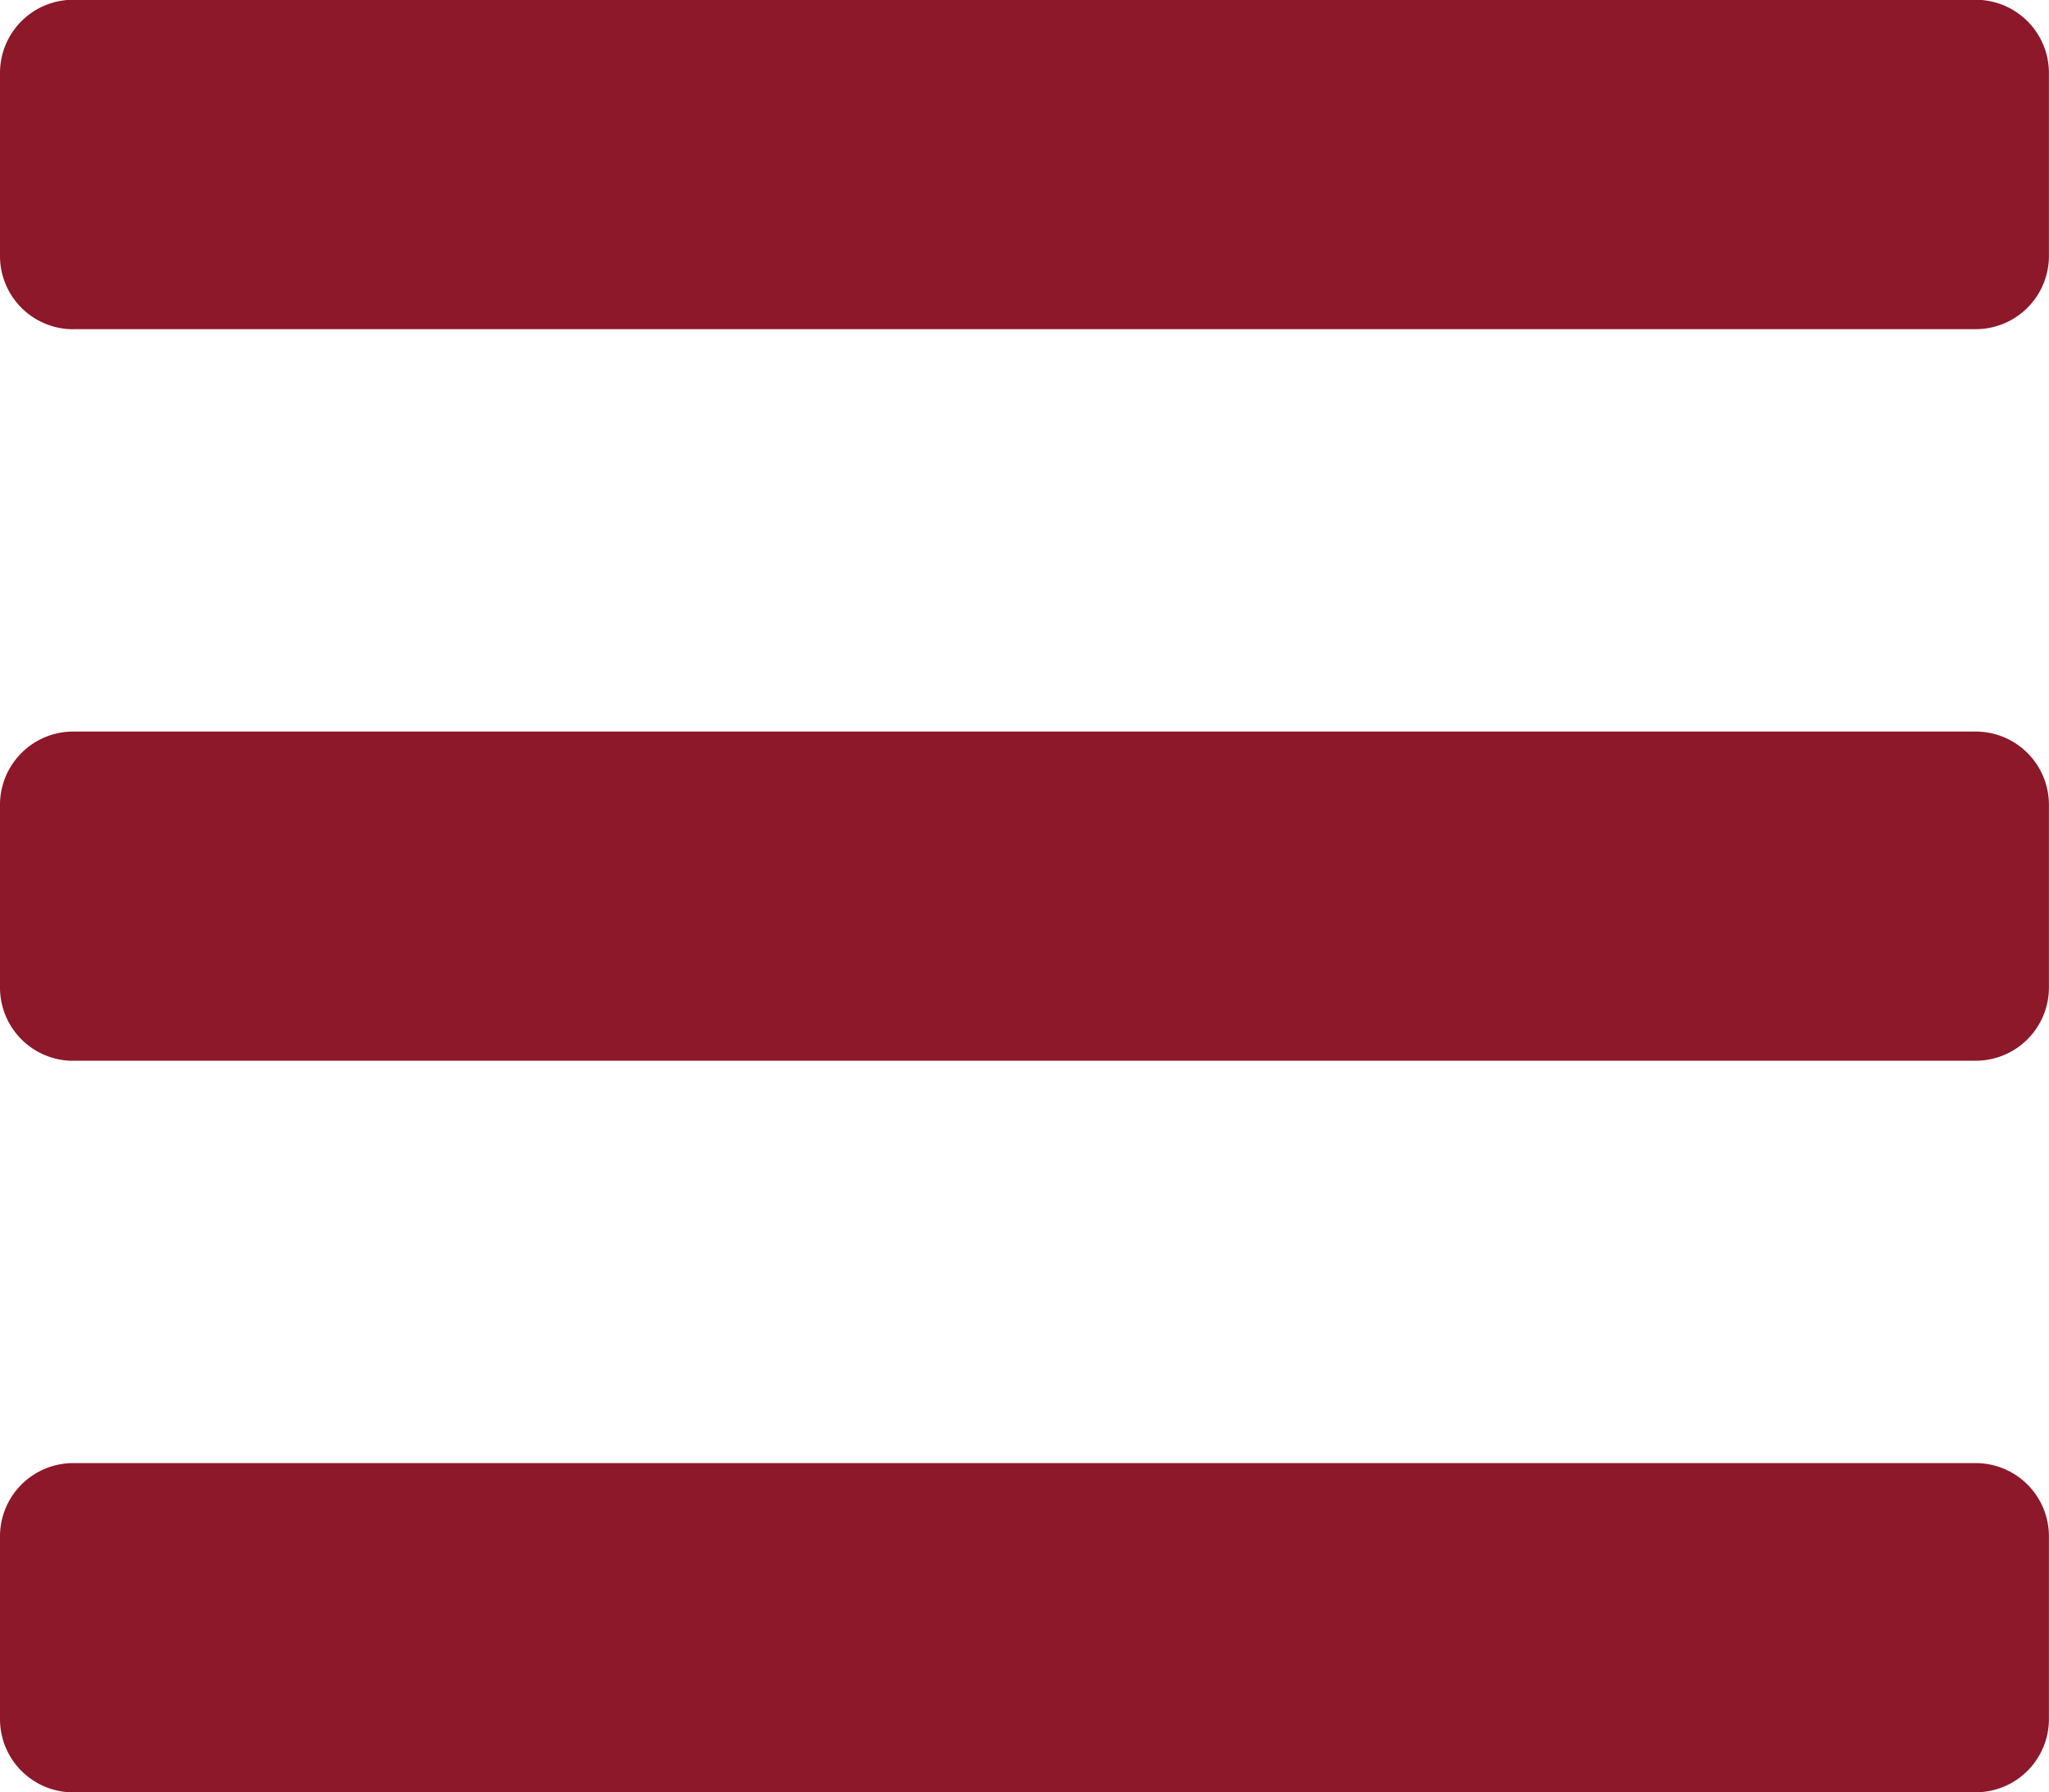<svg xmlns="http://www.w3.org/2000/svg" width="27.562" height="24.116" viewBox="0 0 27.562 24.116"><path d="M.984,8.648H26.577a.985.985,0,0,0,.984-.984V5.2a.985.985,0,0,0-.984-.984H.984A.984.984,0,0,0,0,5.2V7.665a.985.985,0,0,0,.984.984Zm0,9.843H26.577a.985.985,0,0,0,.984-.984V15.046a.985.985,0,0,0-.984-.984H.984A.985.985,0,0,0,0,15.046v2.461A.985.985,0,0,0,.984,18.492Zm0,9.843H26.577a.985.985,0,0,0,.984-.984V24.889a.985.985,0,0,0-.984-.984H.984A.985.985,0,0,0,0,24.889v2.461A.985.985,0,0,0,.984,28.335Z" transform="translate(0 -4.219)" fill="#8c1829"/></svg>